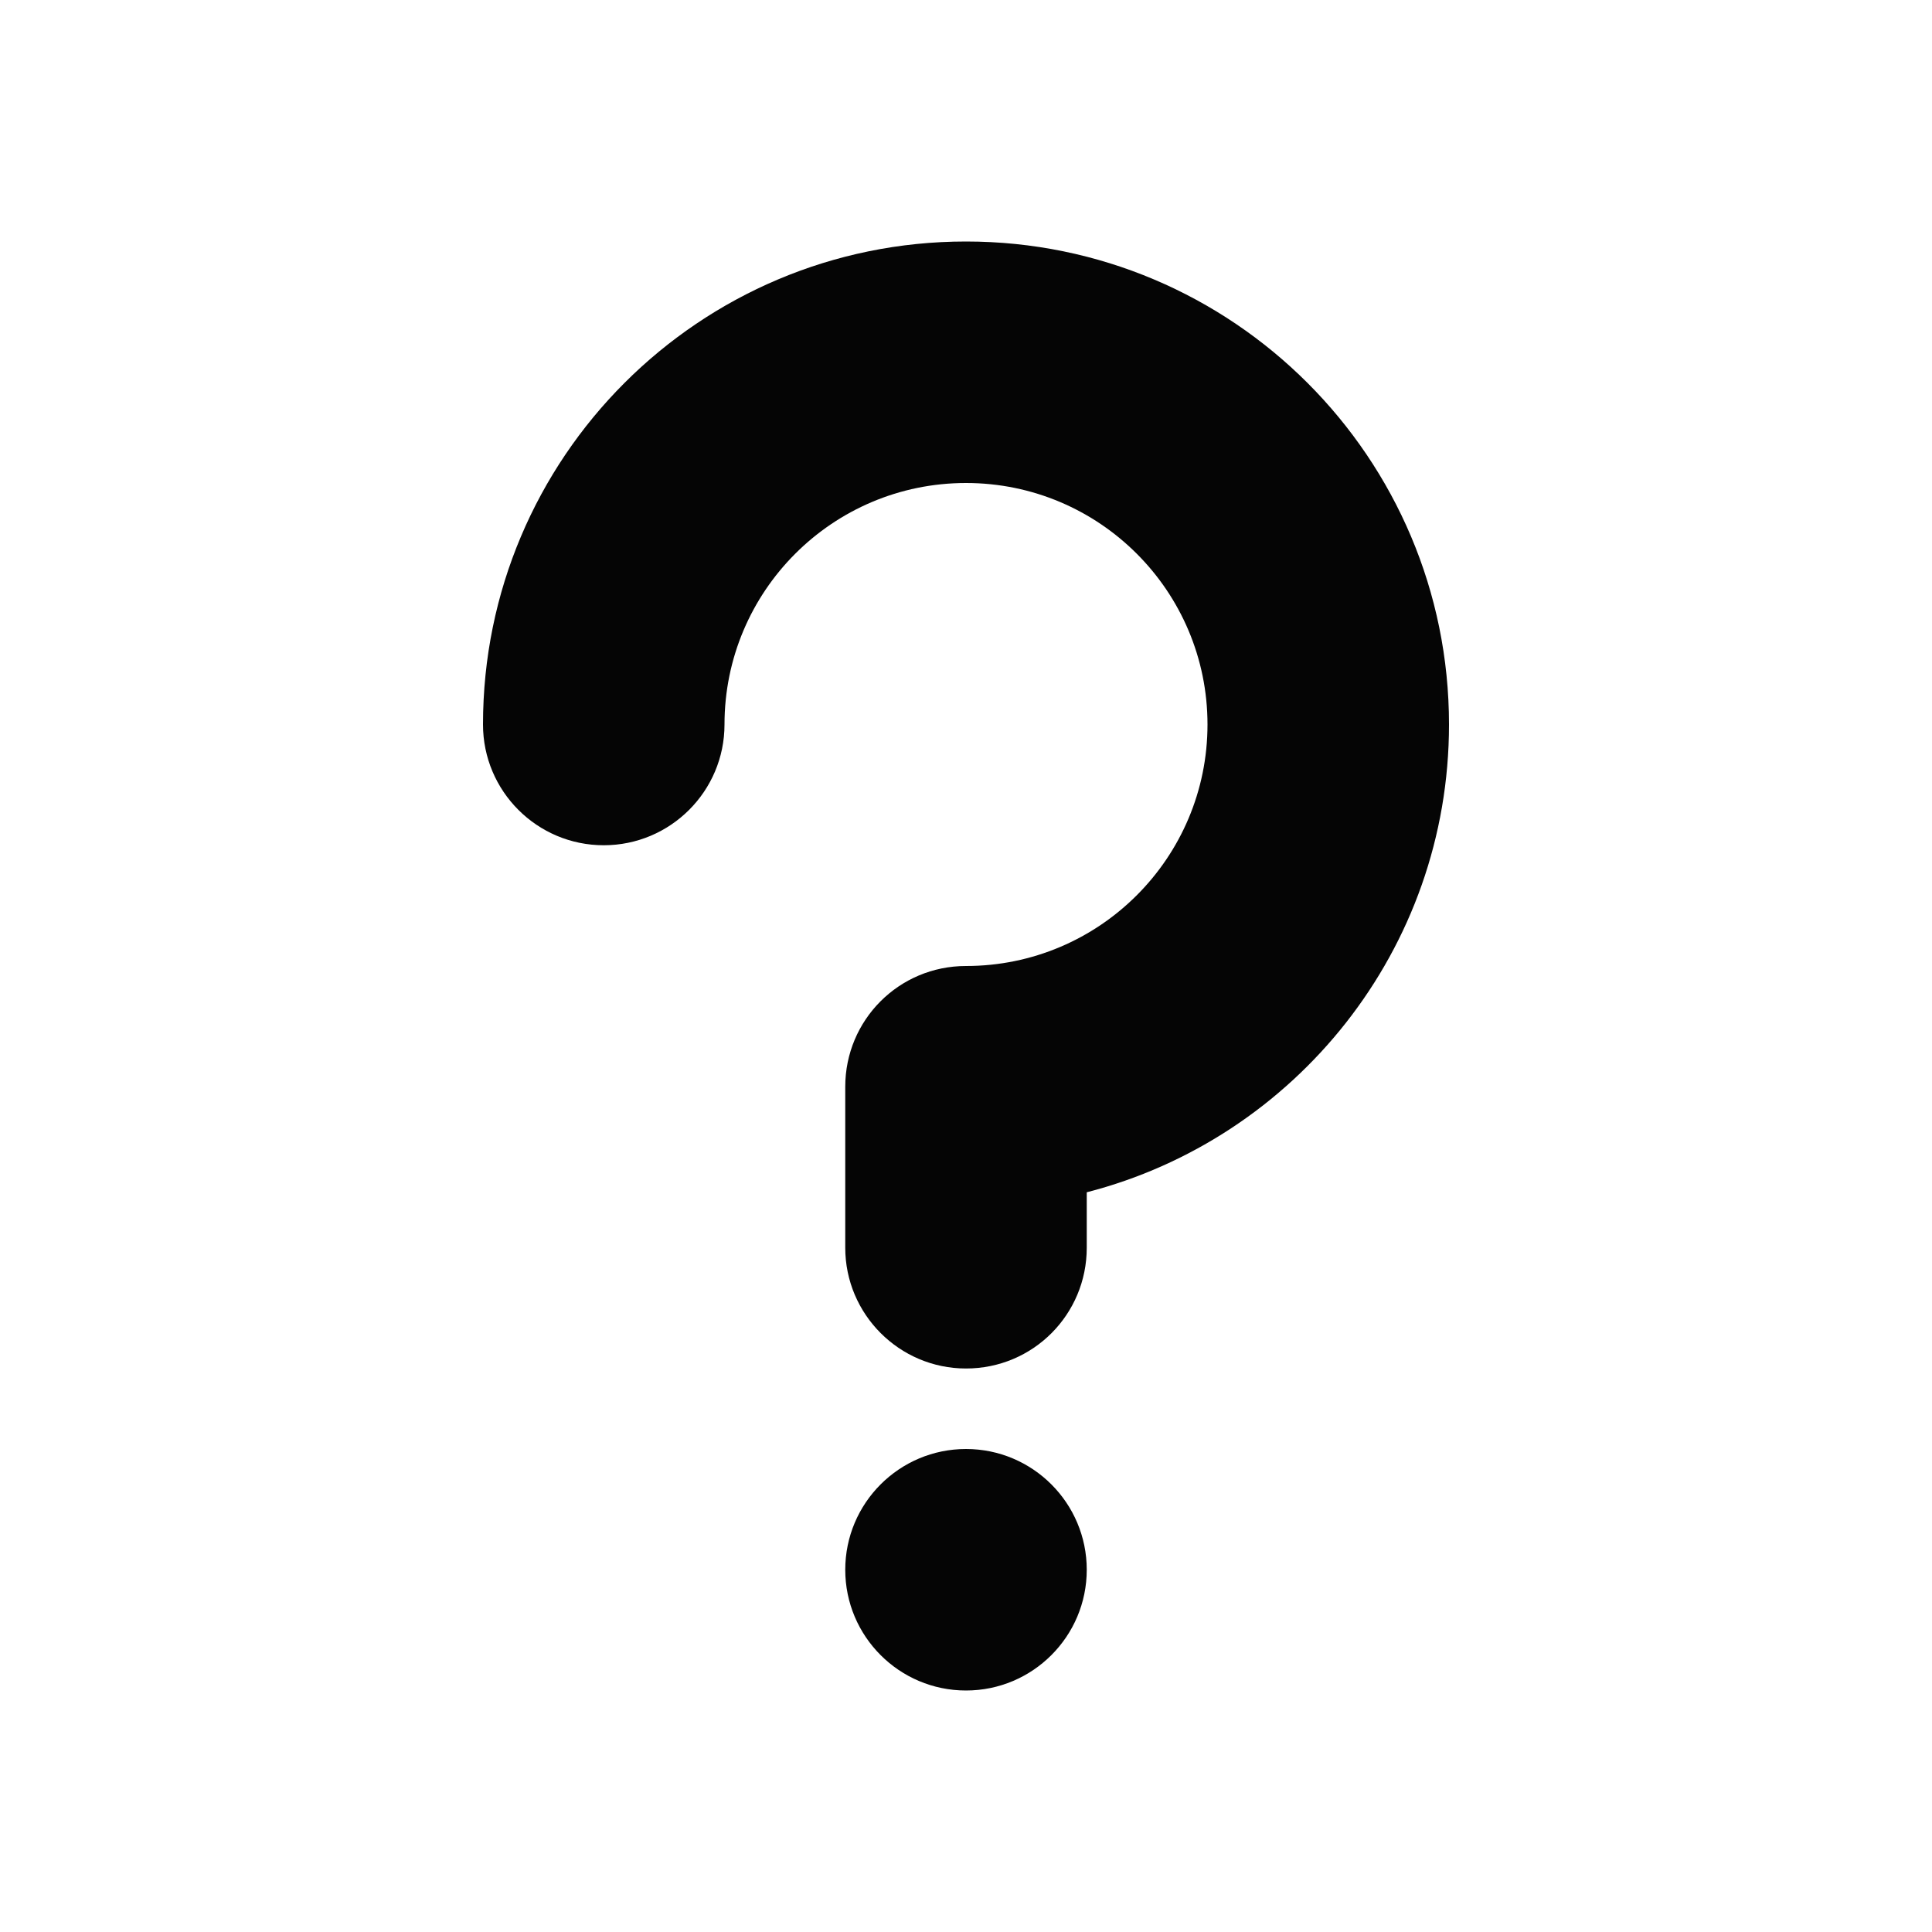 <?xml version="1.0" encoding="UTF-8"?>
<svg width="24px" height="24px" viewBox="0 0 24 24" version="1.1" xmlns="http://www.w3.org/2000/svg" xmlns:xlink="http://www.w3.org/1999/xlink">
    <!-- Generator: Sketch 48.2 (47327) - http://www.bohemiancoding.com/sketch -->
    <title>help</title>
    <desc>Created with Sketch.</desc>
    <defs></defs>
    <g id="Symbols" stroke="none" stroke-width="1" fill="none" fill-rule="evenodd">
        <g id="help" fill="#050505">
            <path d="M10.5,13.5 C10.5,12.672 11.166,12 12,12 C13.657,12 15,10.657 15,9 C15,7.343 13.657,6 12,6 C10.343,6 9,7.343 9,9 C9,9.828 8.328,10.5 7.5,10.5 C6.672,10.5 6,9.828 6,9 C6,5.686 8.686,3 12,3 C15.314,3 18,5.686 18,9 C18,11.796 16.088,14.145 13.5,14.811 L13.5,15.5 C13.5,16.328 12.834,17 12,17 C11.172,17 10.5,16.326 10.5,15.5 L10.5,13.5 Z M12,21 C11.172,21 10.5,20.328 10.5,19.5 C10.5,18.672 11.172,18 12,18 C12.828,18 13.5,18.672 13.5,19.5 C13.5,20.328 12.828,21 12,21 Z" id="Combined-Shape"></path>
        </g>
    </g>
</svg>